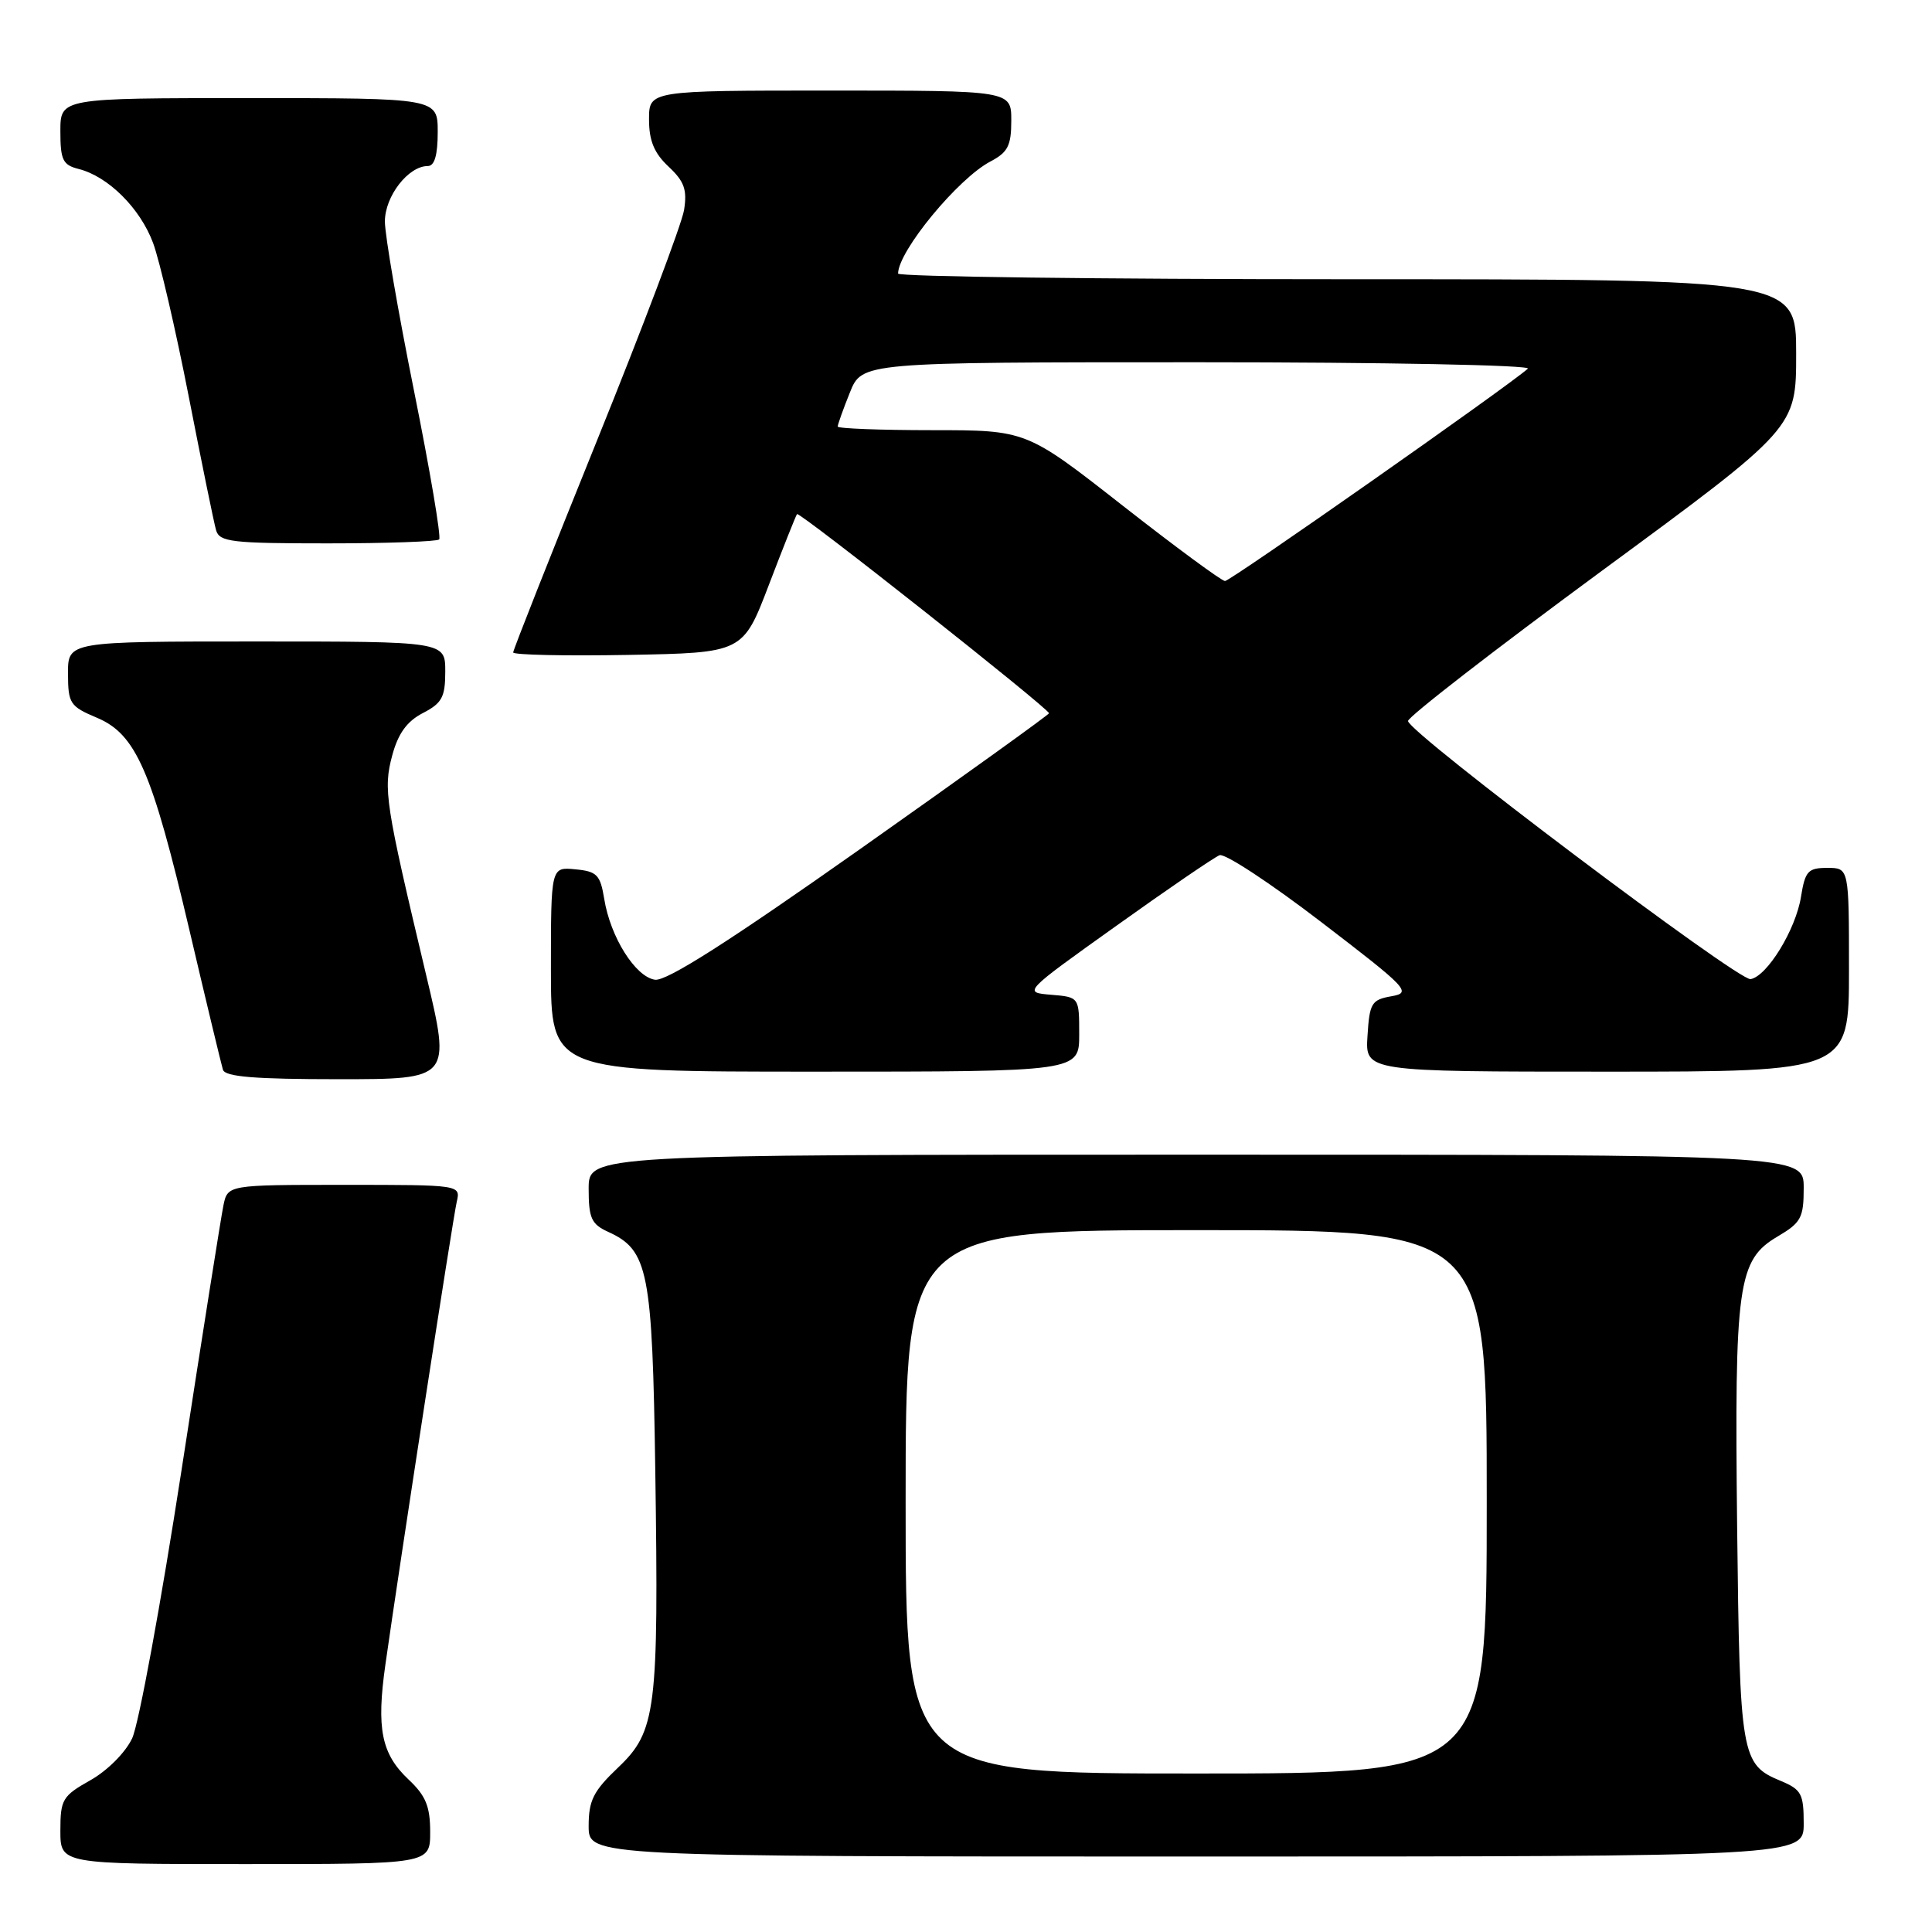 <?xml version="1.0" encoding="UTF-8" standalone="no"?>
<!DOCTYPE svg PUBLIC "-//W3C//DTD SVG 1.1//EN" "http://www.w3.org/Graphics/SVG/1.1/DTD/svg11.dtd" >
<svg xmlns="http://www.w3.org/2000/svg" xmlns:xlink="http://www.w3.org/1999/xlink" version="1.1" viewBox="0 0 256 256">
 <g >
 <path fill="currentColor"
d=" M 57.00 242.75 C 57.00 239.36 56.42 237.94 54.13 235.79 C 50.53 232.39 49.86 229.06 51.07 220.54 C 52.96 207.20 60.01 161.45 60.52 159.25 C 61.04 157.00 61.04 157.00 45.60 157.00 C 30.16 157.00 30.16 157.00 29.60 159.75 C 29.29 161.26 26.79 177.02 24.06 194.76 C 21.32 212.50 18.38 228.51 17.51 230.34 C 16.61 232.24 14.22 234.63 11.96 235.90 C 8.28 237.97 8.00 238.44 8.00 242.56 C 8.00 247.00 8.00 247.00 32.50 247.00 C 57.00 247.00 57.00 247.00 57.00 242.75 Z  M 239.00 241.62 C 239.00 237.69 238.69 237.12 235.96 235.98 C 230.70 233.81 230.53 232.78 230.18 202.36 C 229.82 170.10 230.25 166.96 235.56 163.83 C 238.65 162.01 239.00 161.36 239.00 157.40 C 239.00 153.00 239.00 153.00 158.50 153.00 C 78.00 153.00 78.00 153.00 78.00 157.52 C 78.00 161.41 78.36 162.21 80.57 163.22 C 85.91 165.65 86.44 168.32 86.83 194.93 C 87.29 226.64 86.95 229.41 81.90 234.21 C 78.62 237.33 78.00 238.57 78.00 241.96 C 78.00 246.00 78.00 246.00 158.50 246.00 C 239.00 246.00 239.00 246.00 239.00 241.62 Z  M 56.48 129.25 C 51.04 106.40 50.76 104.59 51.98 100.07 C 52.76 97.18 53.93 95.57 56.04 94.48 C 58.57 93.17 59.00 92.37 59.00 88.97 C 59.00 85.00 59.00 85.00 34.00 85.00 C 9.00 85.00 9.00 85.00 9.01 89.25 C 9.02 93.22 9.27 93.60 12.83 95.10 C 18.03 97.28 20.14 102.13 25.12 123.33 C 27.33 132.77 29.33 141.06 29.54 141.75 C 29.84 142.68 33.80 143.00 44.84 143.00 C 59.75 143.00 59.75 143.00 56.48 129.25 Z  M 143.00 137.06 C 143.00 132.12 143.00 132.12 139.27 131.81 C 135.55 131.50 135.55 131.50 147.94 122.66 C 154.75 117.79 160.90 113.59 161.60 113.32 C 162.30 113.05 168.36 117.03 175.06 122.17 C 186.59 131.00 187.09 131.53 184.37 132.01 C 181.74 132.47 181.47 132.91 181.20 137.26 C 180.89 142.00 180.89 142.00 212.95 142.00 C 245.00 142.00 245.00 142.00 245.00 128.50 C 245.00 115.00 245.00 115.00 242.13 115.00 C 239.57 115.00 239.19 115.42 238.64 118.83 C 237.95 123.17 234.16 129.36 231.96 129.74 C 230.37 130.02 186.68 97.11 186.57 95.54 C 186.53 95.01 198.09 86.06 212.25 75.64 C 238.00 56.71 238.00 56.71 238.00 46.86 C 238.00 37.00 238.00 37.00 178.50 37.00 C 145.77 37.00 119.00 36.66 119.00 36.25 C 119.02 33.26 126.96 23.63 131.25 21.39 C 133.55 20.18 134.00 19.30 134.00 15.97 C 134.00 12.00 134.00 12.00 110.00 12.00 C 86.00 12.00 86.00 12.00 86.00 15.83 C 86.00 18.65 86.68 20.29 88.59 22.08 C 90.68 24.04 91.07 25.14 90.64 27.84 C 90.34 29.68 85.13 43.48 79.05 58.51 C 72.97 73.55 68.00 86.12 68.00 86.45 C 68.00 86.78 74.85 86.93 83.22 86.78 C 98.44 86.50 98.44 86.50 101.88 77.50 C 103.77 72.55 105.45 68.33 105.61 68.12 C 105.92 67.75 139.00 93.90 139.00 94.51 C 139.00 94.69 127.75 102.78 113.99 112.49 C 96.57 124.78 88.32 130.04 86.79 129.82 C 84.19 129.44 80.87 124.16 80.06 119.09 C 79.54 115.92 79.10 115.46 76.24 115.19 C 73.00 114.87 73.00 114.87 73.00 128.44 C 73.00 142.00 73.00 142.00 108.00 142.00 C 143.00 142.00 143.00 142.00 143.00 137.06 Z  M 58.19 71.48 C 58.48 71.19 56.98 62.33 54.86 51.79 C 52.74 41.25 51.00 31.15 51.00 29.35 C 51.00 26.00 54.10 22.00 56.69 22.00 C 57.58 22.00 58.00 20.55 58.00 17.50 C 58.00 13.00 58.00 13.00 33.00 13.00 C 8.00 13.00 8.00 13.00 8.00 17.39 C 8.00 21.20 8.32 21.86 10.42 22.39 C 14.33 23.37 18.58 27.60 20.29 32.21 C 21.16 34.57 23.28 43.70 25.00 52.50 C 26.72 61.30 28.35 69.29 28.63 70.25 C 29.08 71.81 30.67 72.00 43.40 72.00 C 51.25 72.00 57.90 71.76 58.19 71.48 Z  M 120.00 199.00 C 120.00 163.00 120.00 163.00 158.50 163.00 C 197.00 163.00 197.00 163.00 197.00 199.00 C 197.00 235.00 197.00 235.00 158.50 235.00 C 120.00 235.00 120.00 235.00 120.00 199.00 Z  M 148.75 66.99 C 136.00 57.00 136.00 57.00 123.50 57.00 C 116.63 57.00 111.00 56.78 111.00 56.52 C 111.00 56.26 111.72 54.23 112.61 52.02 C 114.22 48.00 114.22 48.00 158.81 48.00 C 183.33 48.00 202.97 48.38 202.45 48.85 C 199.79 51.22 163.03 77.00 162.32 76.99 C 161.87 76.98 155.76 72.48 148.75 66.99 Z "/>
</g>
</svg>